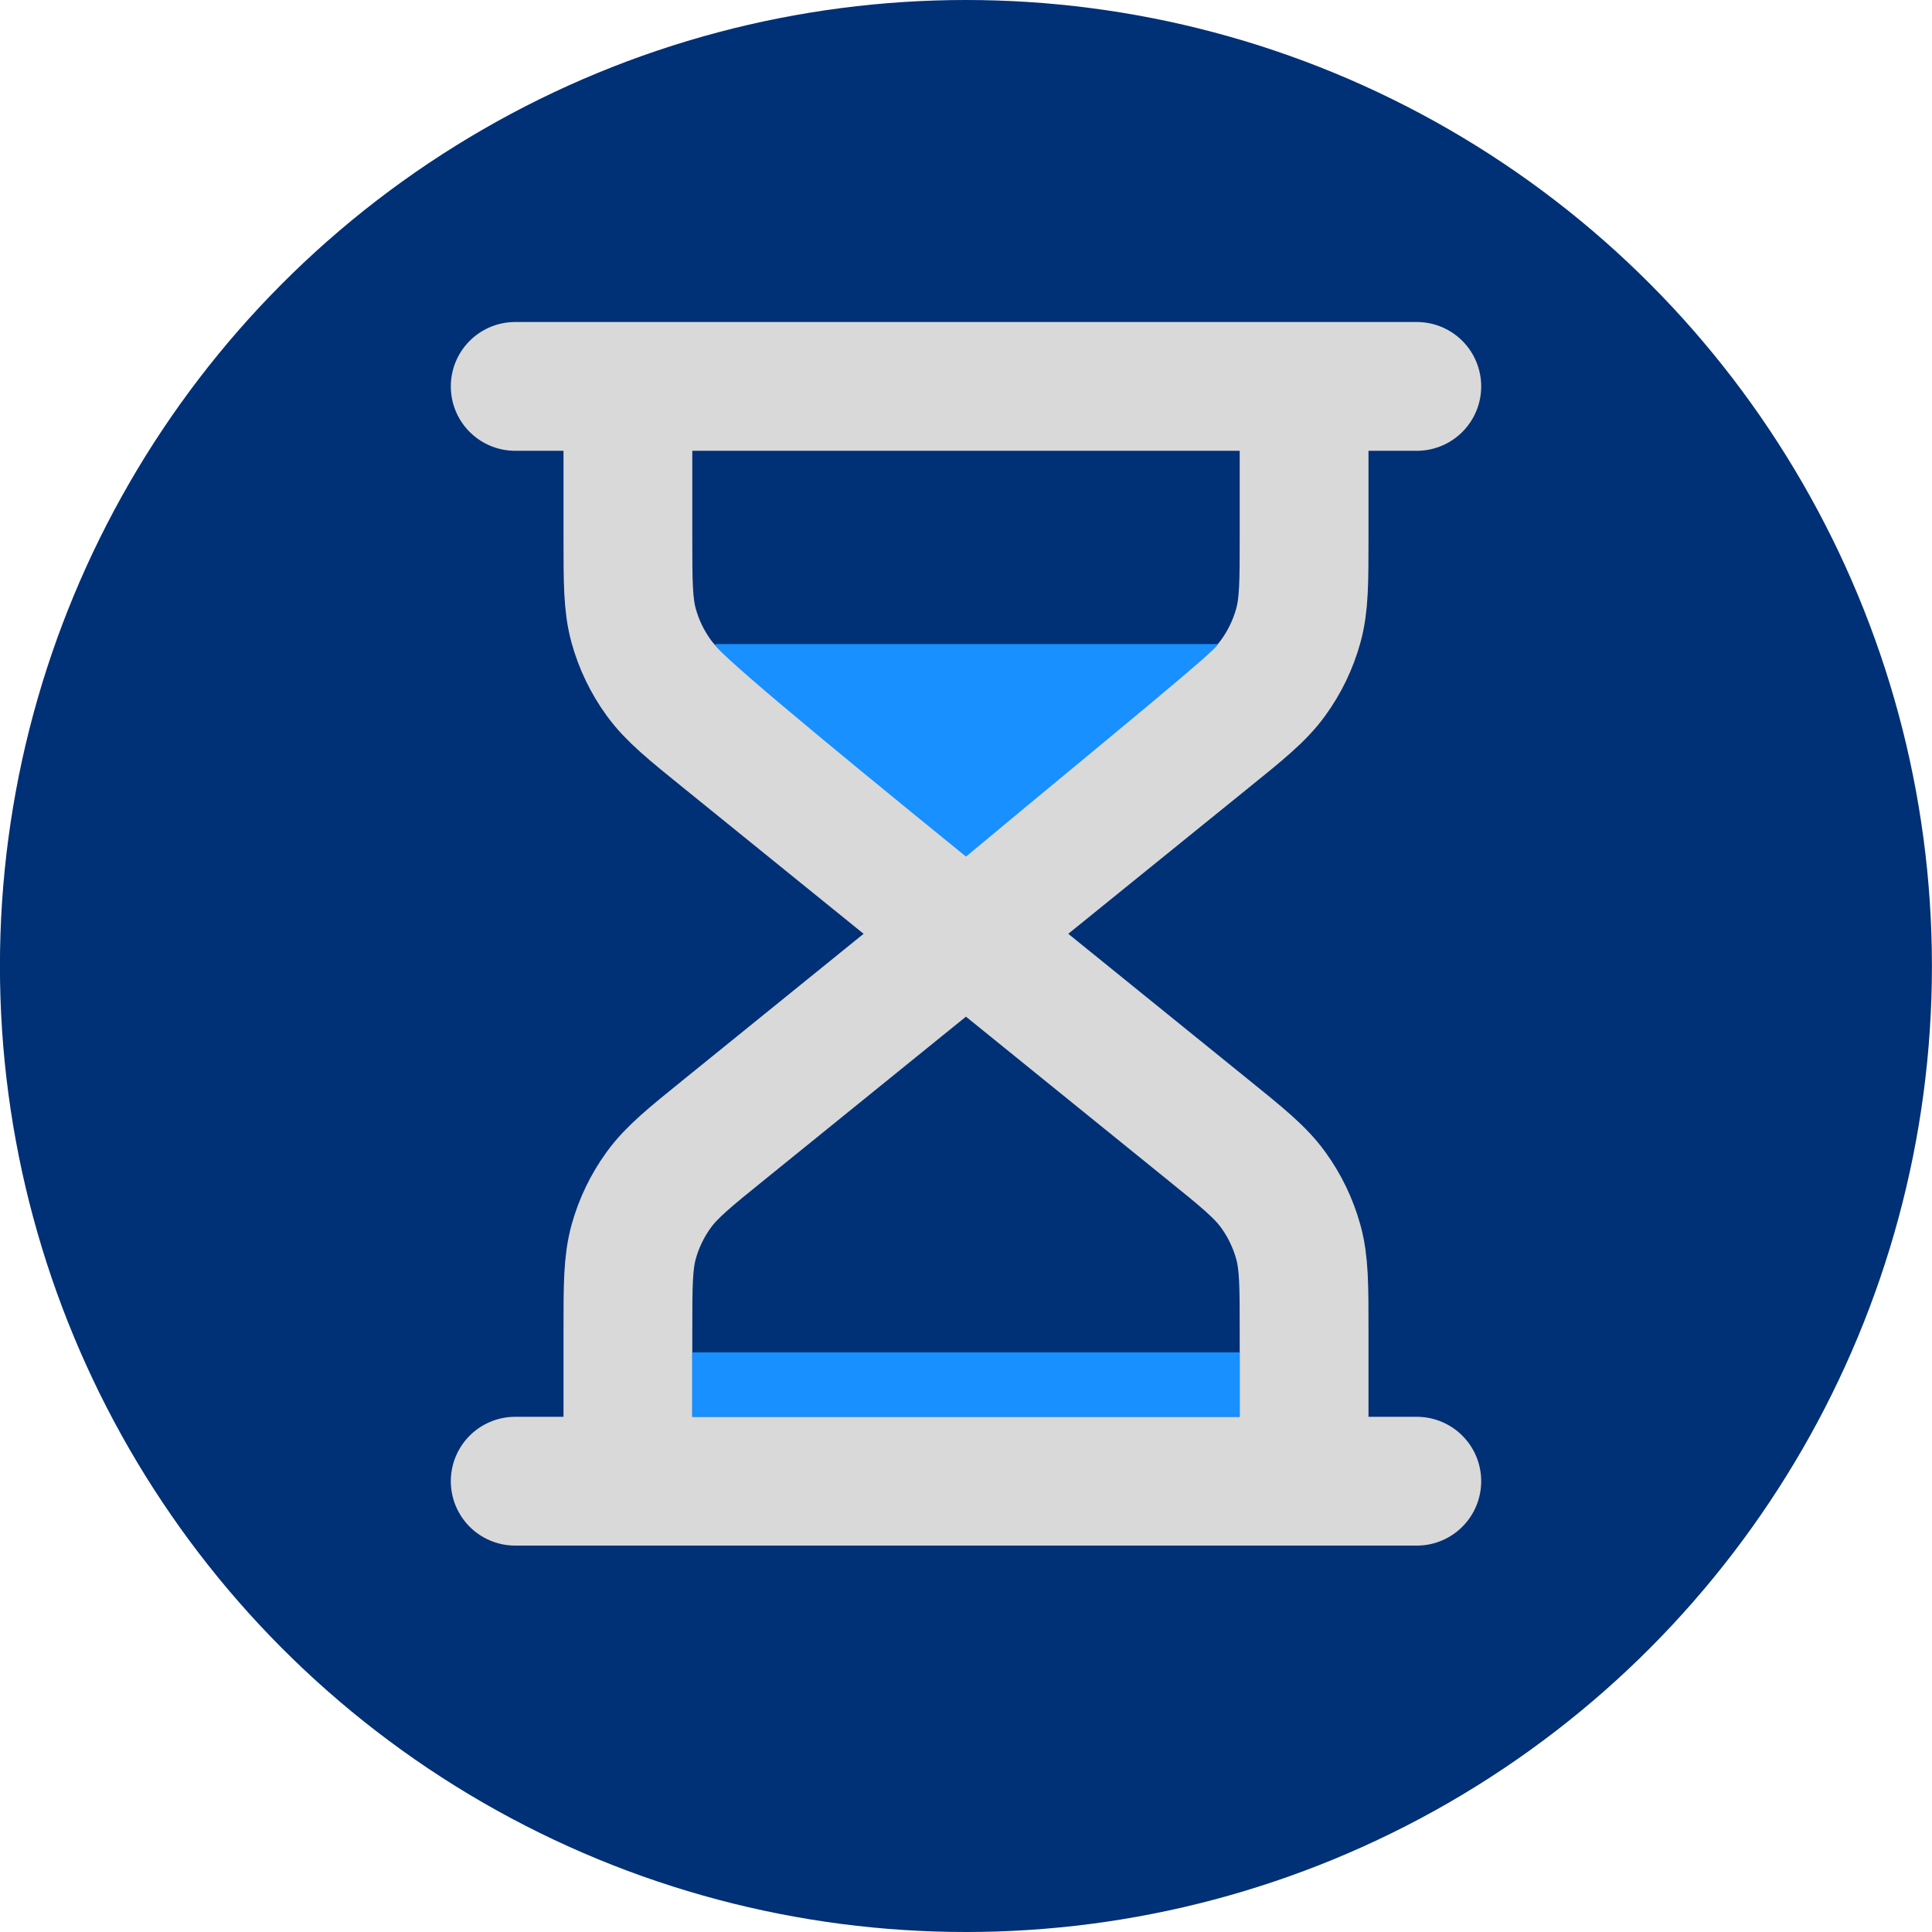 <svg width="30" height="30" viewBox="0 0 30 30" fill="none" xmlns="http://www.w3.org/2000/svg">
<circle cx="14.999" cy="15" r="15" fill="#003075"/>
<path d="M14.999 14.5L11.261 11.473C10.705 11.024 10.428 10.799 10.228 10.523C10.051 10.279 9.92 10.007 9.84 9.718C9.75 9.393 9.75 9.041 9.75 8.339V6M14.999 14.5L18.738 11.473C19.294 11.024 19.572 10.799 19.771 10.523C19.948 10.279 20.079 10.007 20.159 9.718C20.25 9.393 20.25 9.041 20.25 8.339V6M14.999 14.5L11.261 17.527C10.705 17.976 10.428 18.201 10.228 18.477C10.051 18.721 9.92 18.994 9.84 19.282C9.75 19.607 9.75 19.959 9.75 20.661V23M14.999 14.5L18.738 17.527C19.294 17.976 19.572 18.201 19.771 18.477C19.948 18.721 20.079 18.994 20.159 19.282C20.25 19.607 20.25 19.959 20.25 20.661V23M8 6H22M8 23H22" stroke="#D9D9D9" stroke-width="2" stroke-linecap="round" stroke-linejoin="round"/>
<path d="M15 13.301C12.72 11.451 10.941 9.974 11.117 10.001L18.896 10.001C19.116 9.918 17.031 11.607 15 13.301Z" fill="#1890FF"/>
<rect x="10.749" y="21" width="8.5" height="1" fill="#1890FF"/>
</svg>
